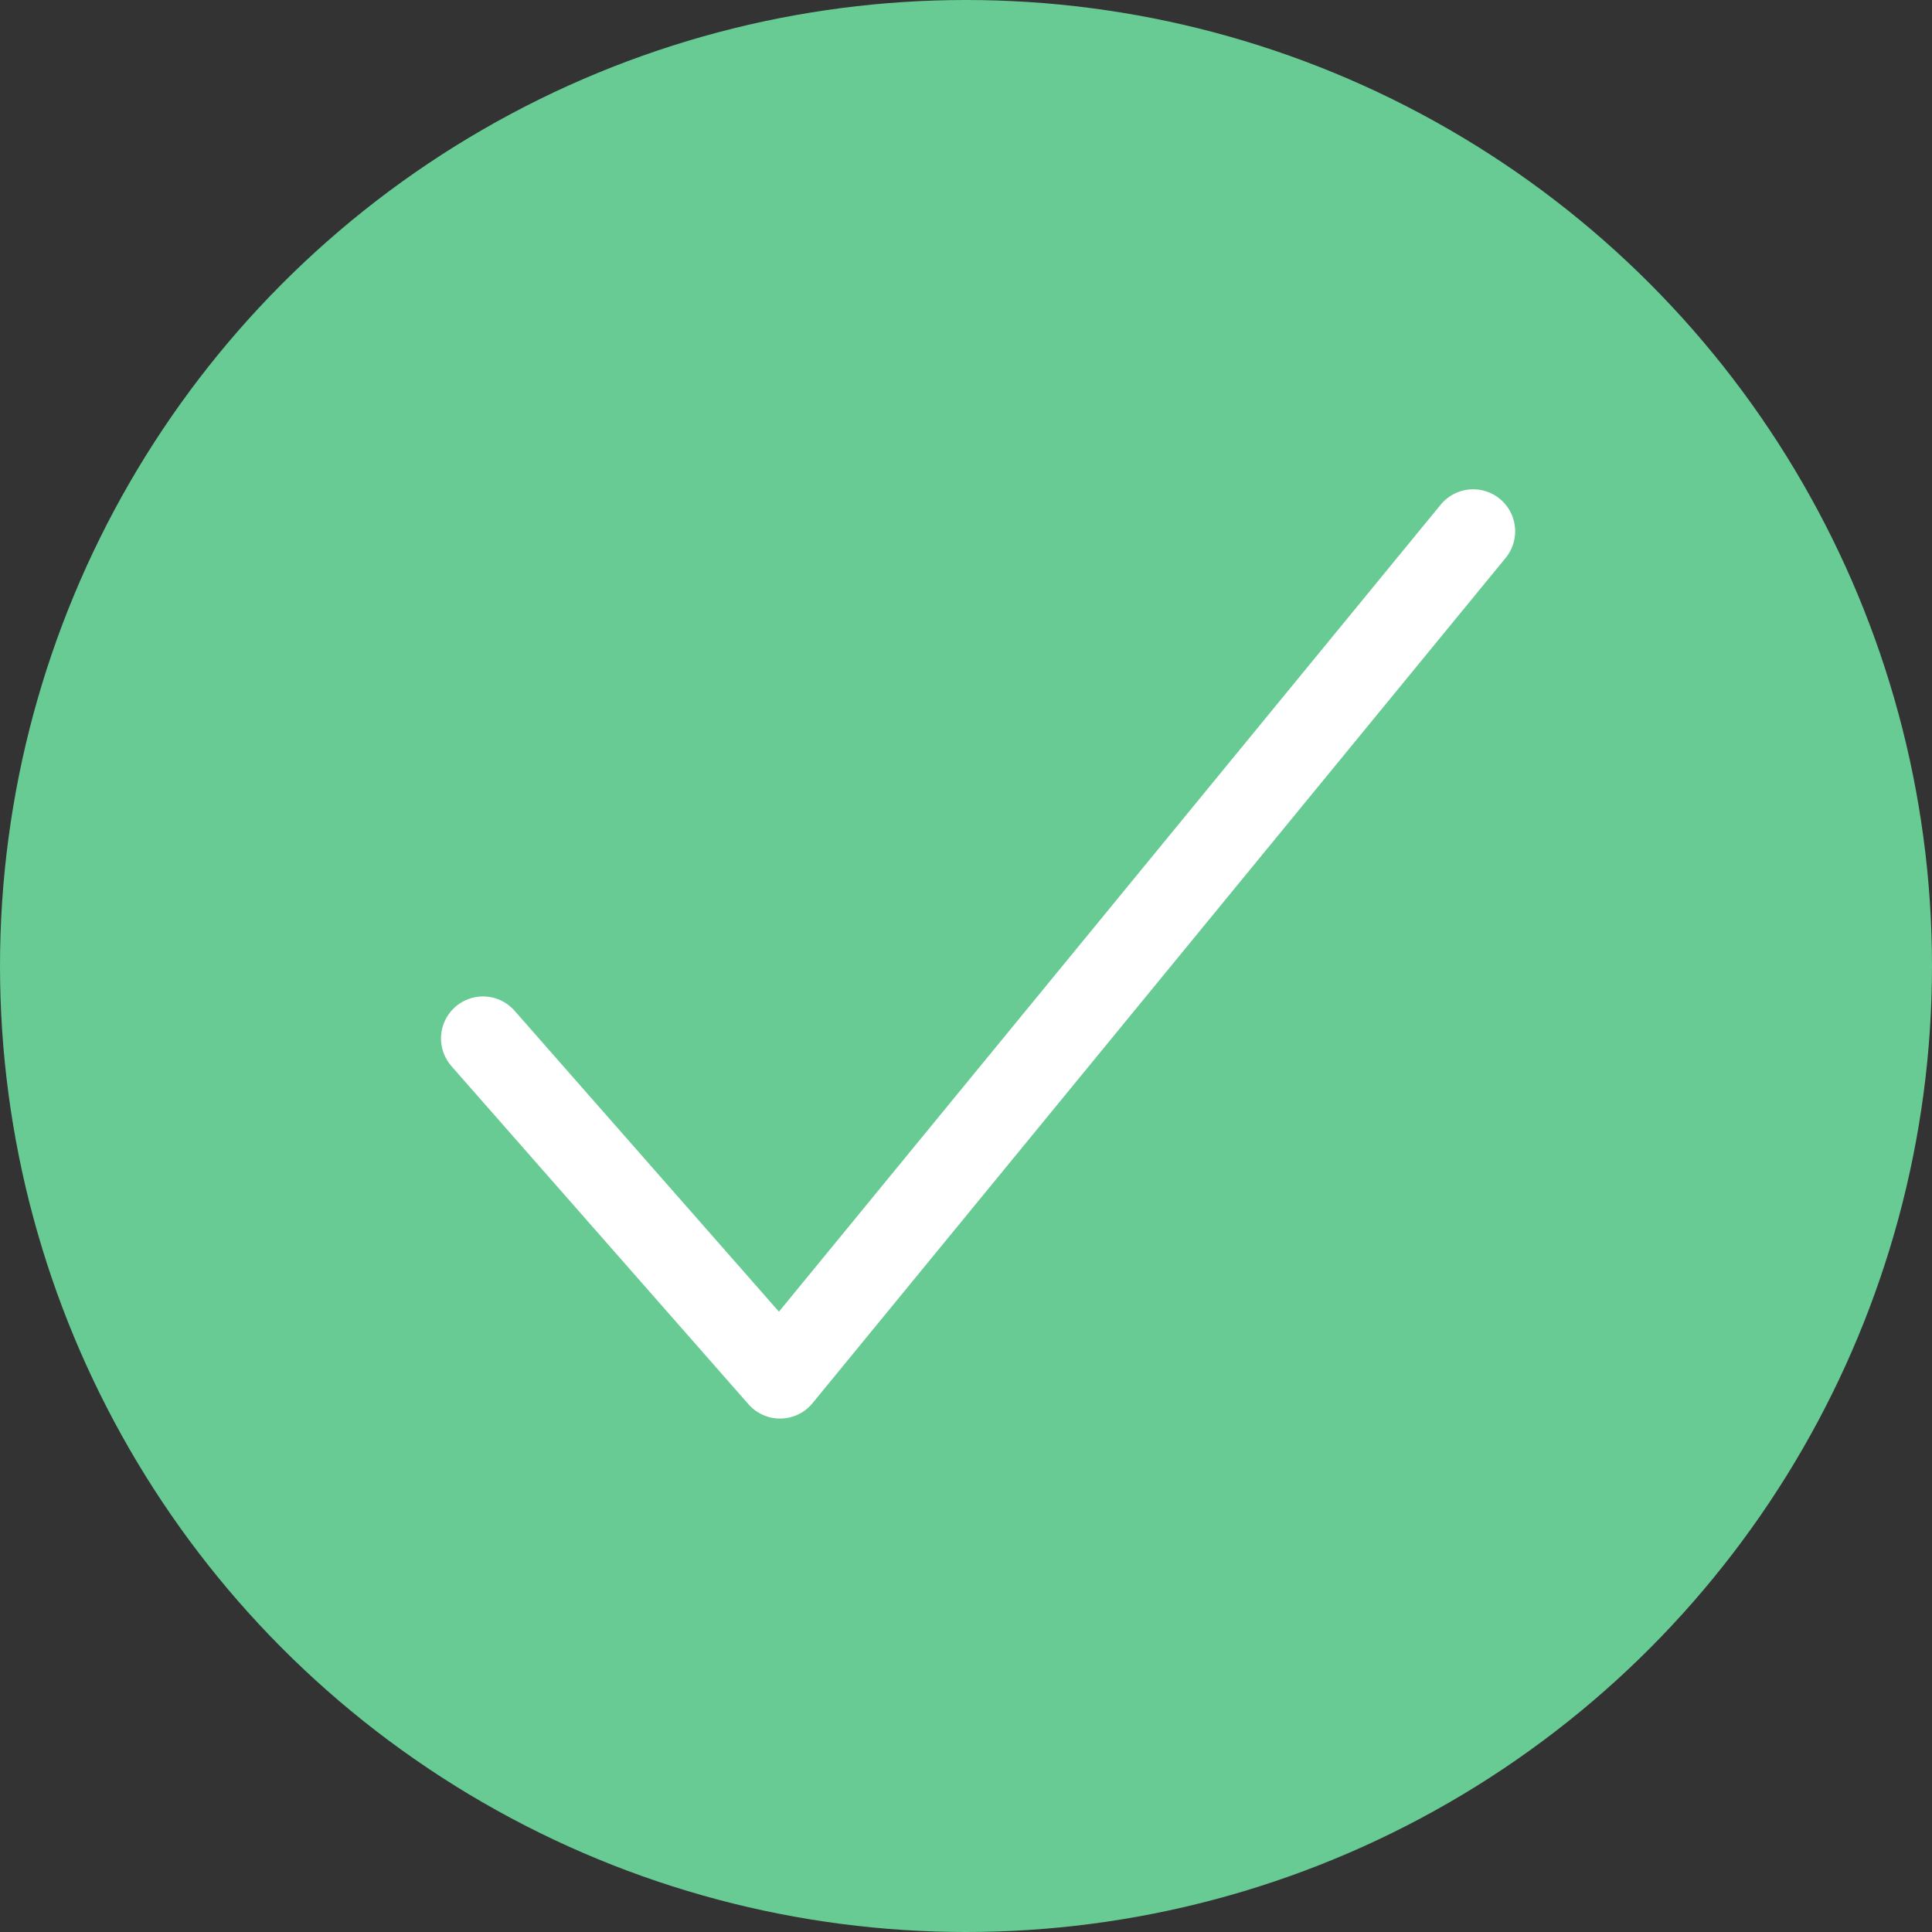 <svg width="115" height="115" viewBox="0 0 115 115" fill="none" xmlns="http://www.w3.org/2000/svg">
<rect x="0" y="0" width="115" height="115" fill="#333333" stroke="none"/>
<circle cx="57.5" cy="57.5" r="57.5" fill="#67CB93"/>
<path d="M87.688 31.625L46.431 81.938L28.75 61.812" stroke="white" stroke-width="5" stroke-linecap="round" stroke-linejoin="round"/>
</svg>
